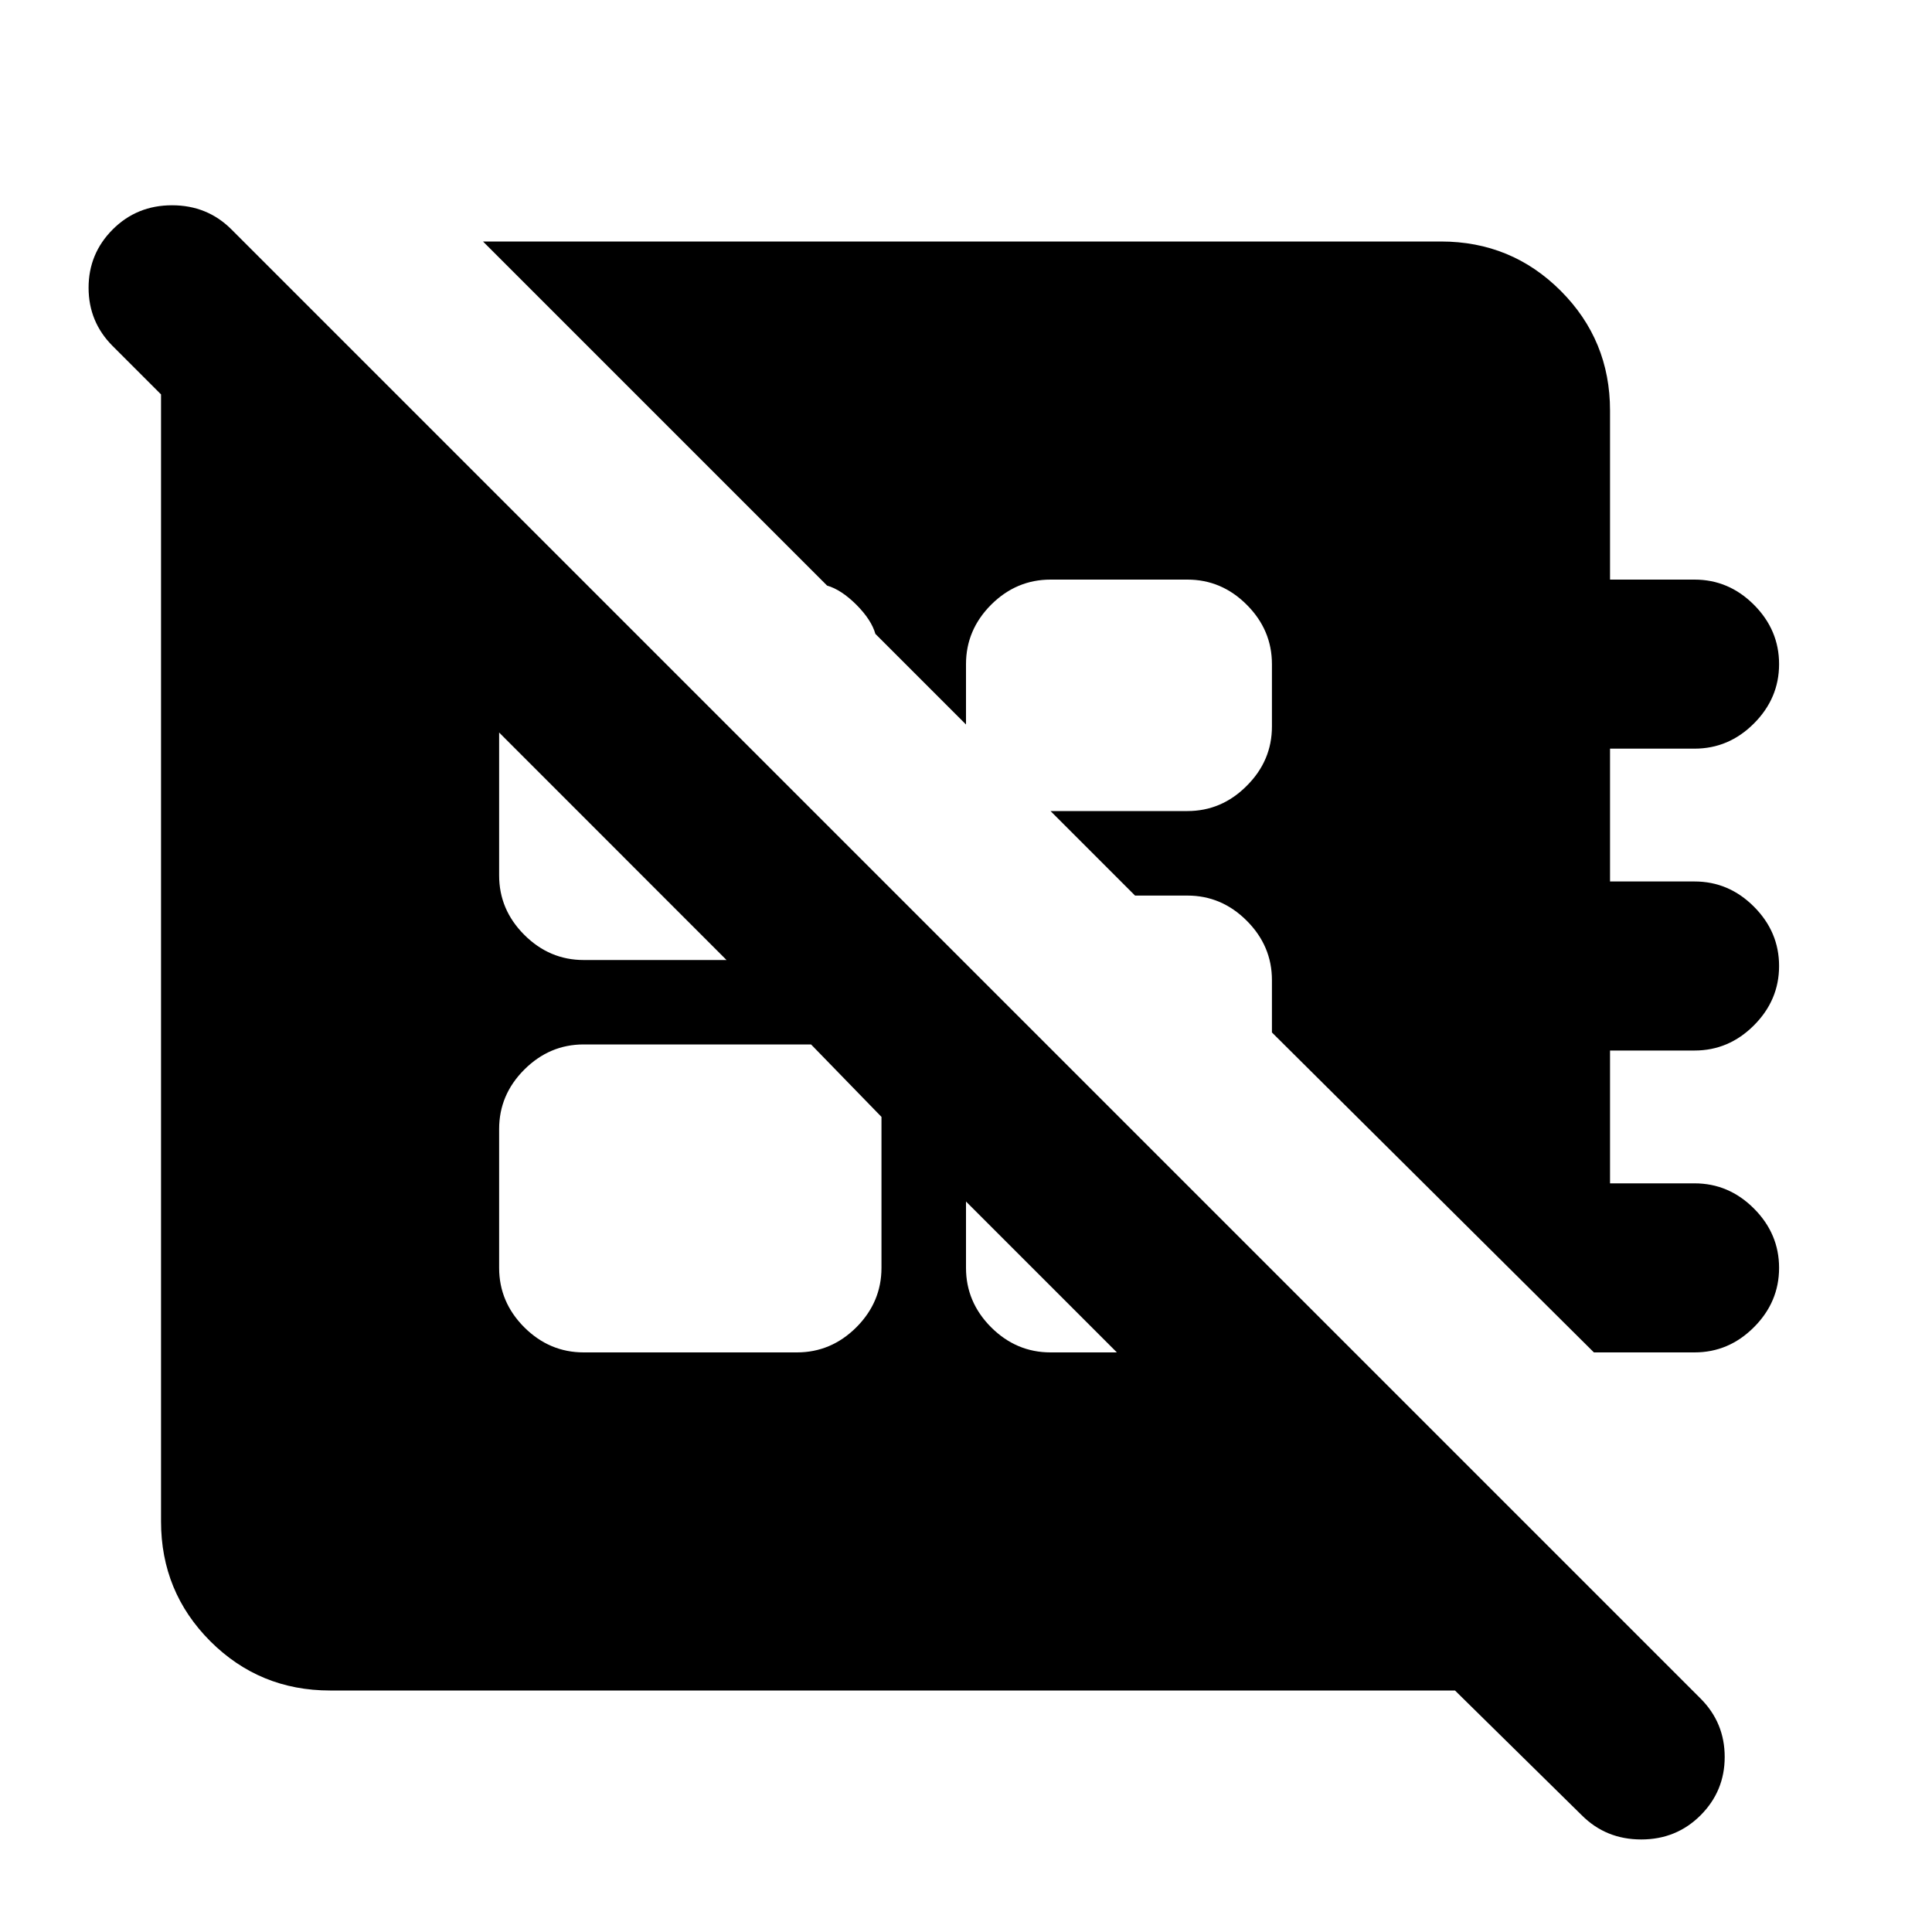 <svg xmlns="http://www.w3.org/2000/svg" height="20" width="20"><path d="M16.5 14 13.167 10.688V10.146Q13.167 9.792 12.906 9.531Q12.646 9.271 12.292 9.271H11.75L10.875 8.396Q10.875 8.396 10.875 8.396Q10.875 8.396 10.875 8.396H12.292Q12.646 8.396 12.906 8.135Q13.167 7.875 13.167 7.521V6.875Q13.167 6.521 12.906 6.26Q12.646 6 12.292 6H10.875Q10.521 6 10.26 6.26Q10 6.521 10 6.875V7.5Q10 7.5 10 7.5Q10 7.5 10 7.5L9.062 6.562Q9.021 6.417 8.865 6.26Q8.708 6.104 8.562 6.062L5 2.5H14.917Q15.646 2.5 16.156 3.01Q16.667 3.521 16.667 4.25V6H17.542Q17.896 6 18.156 6.26Q18.417 6.521 18.417 6.875Q18.417 7.229 18.156 7.49Q17.896 7.75 17.542 7.75H16.667V9.125H17.542Q17.896 9.125 18.156 9.385Q18.417 9.646 18.417 10Q18.417 10.354 18.156 10.615Q17.896 10.875 17.542 10.875H16.667V12.25H17.542Q17.896 12.25 18.156 12.51Q18.417 12.771 18.417 13.125Q18.417 13.479 18.156 13.74Q17.896 14 17.542 14ZM16.375 18.792 15.062 17.5Q15.021 17.5 14.99 17.5Q14.958 17.5 14.917 17.5H3.417Q2.688 17.5 2.177 16.99Q1.667 16.479 1.667 15.75V4.25Q1.667 4.208 1.667 4.167Q1.667 4.125 1.667 4.083L1.167 3.583Q0.917 3.333 0.917 2.979Q0.917 2.625 1.167 2.375Q1.417 2.125 1.781 2.125Q2.146 2.125 2.396 2.375L17.604 17.583Q17.854 17.833 17.854 18.188Q17.854 18.542 17.604 18.792Q17.354 19.042 16.99 19.042Q16.625 19.042 16.375 18.792ZM10.875 14H11.562Q11.562 14 11.562 14Q11.562 14 11.562 14L10 12.438V13.125Q10 13.479 10.26 13.74Q10.521 14 10.875 14ZM6.042 14H8.25Q8.604 14 8.865 13.74Q9.125 13.479 9.125 13.125V11.688Q9.125 11.646 9.125 11.625Q9.125 11.604 9.125 11.562L8.396 10.812Q8.354 10.812 8.323 10.812Q8.292 10.812 8.25 10.812H6.042Q5.688 10.812 5.427 11.073Q5.167 11.333 5.167 11.688V13.125Q5.167 13.479 5.427 13.74Q5.688 14 6.042 14ZM6.042 9.938H7.521Q7.521 9.938 7.521 9.938Q7.521 9.938 7.521 9.938L5.167 7.583Q5.167 7.583 5.167 7.583Q5.167 7.583 5.167 7.583V9.062Q5.167 9.417 5.427 9.677Q5.688 9.938 6.042 9.938Z"/></svg>
